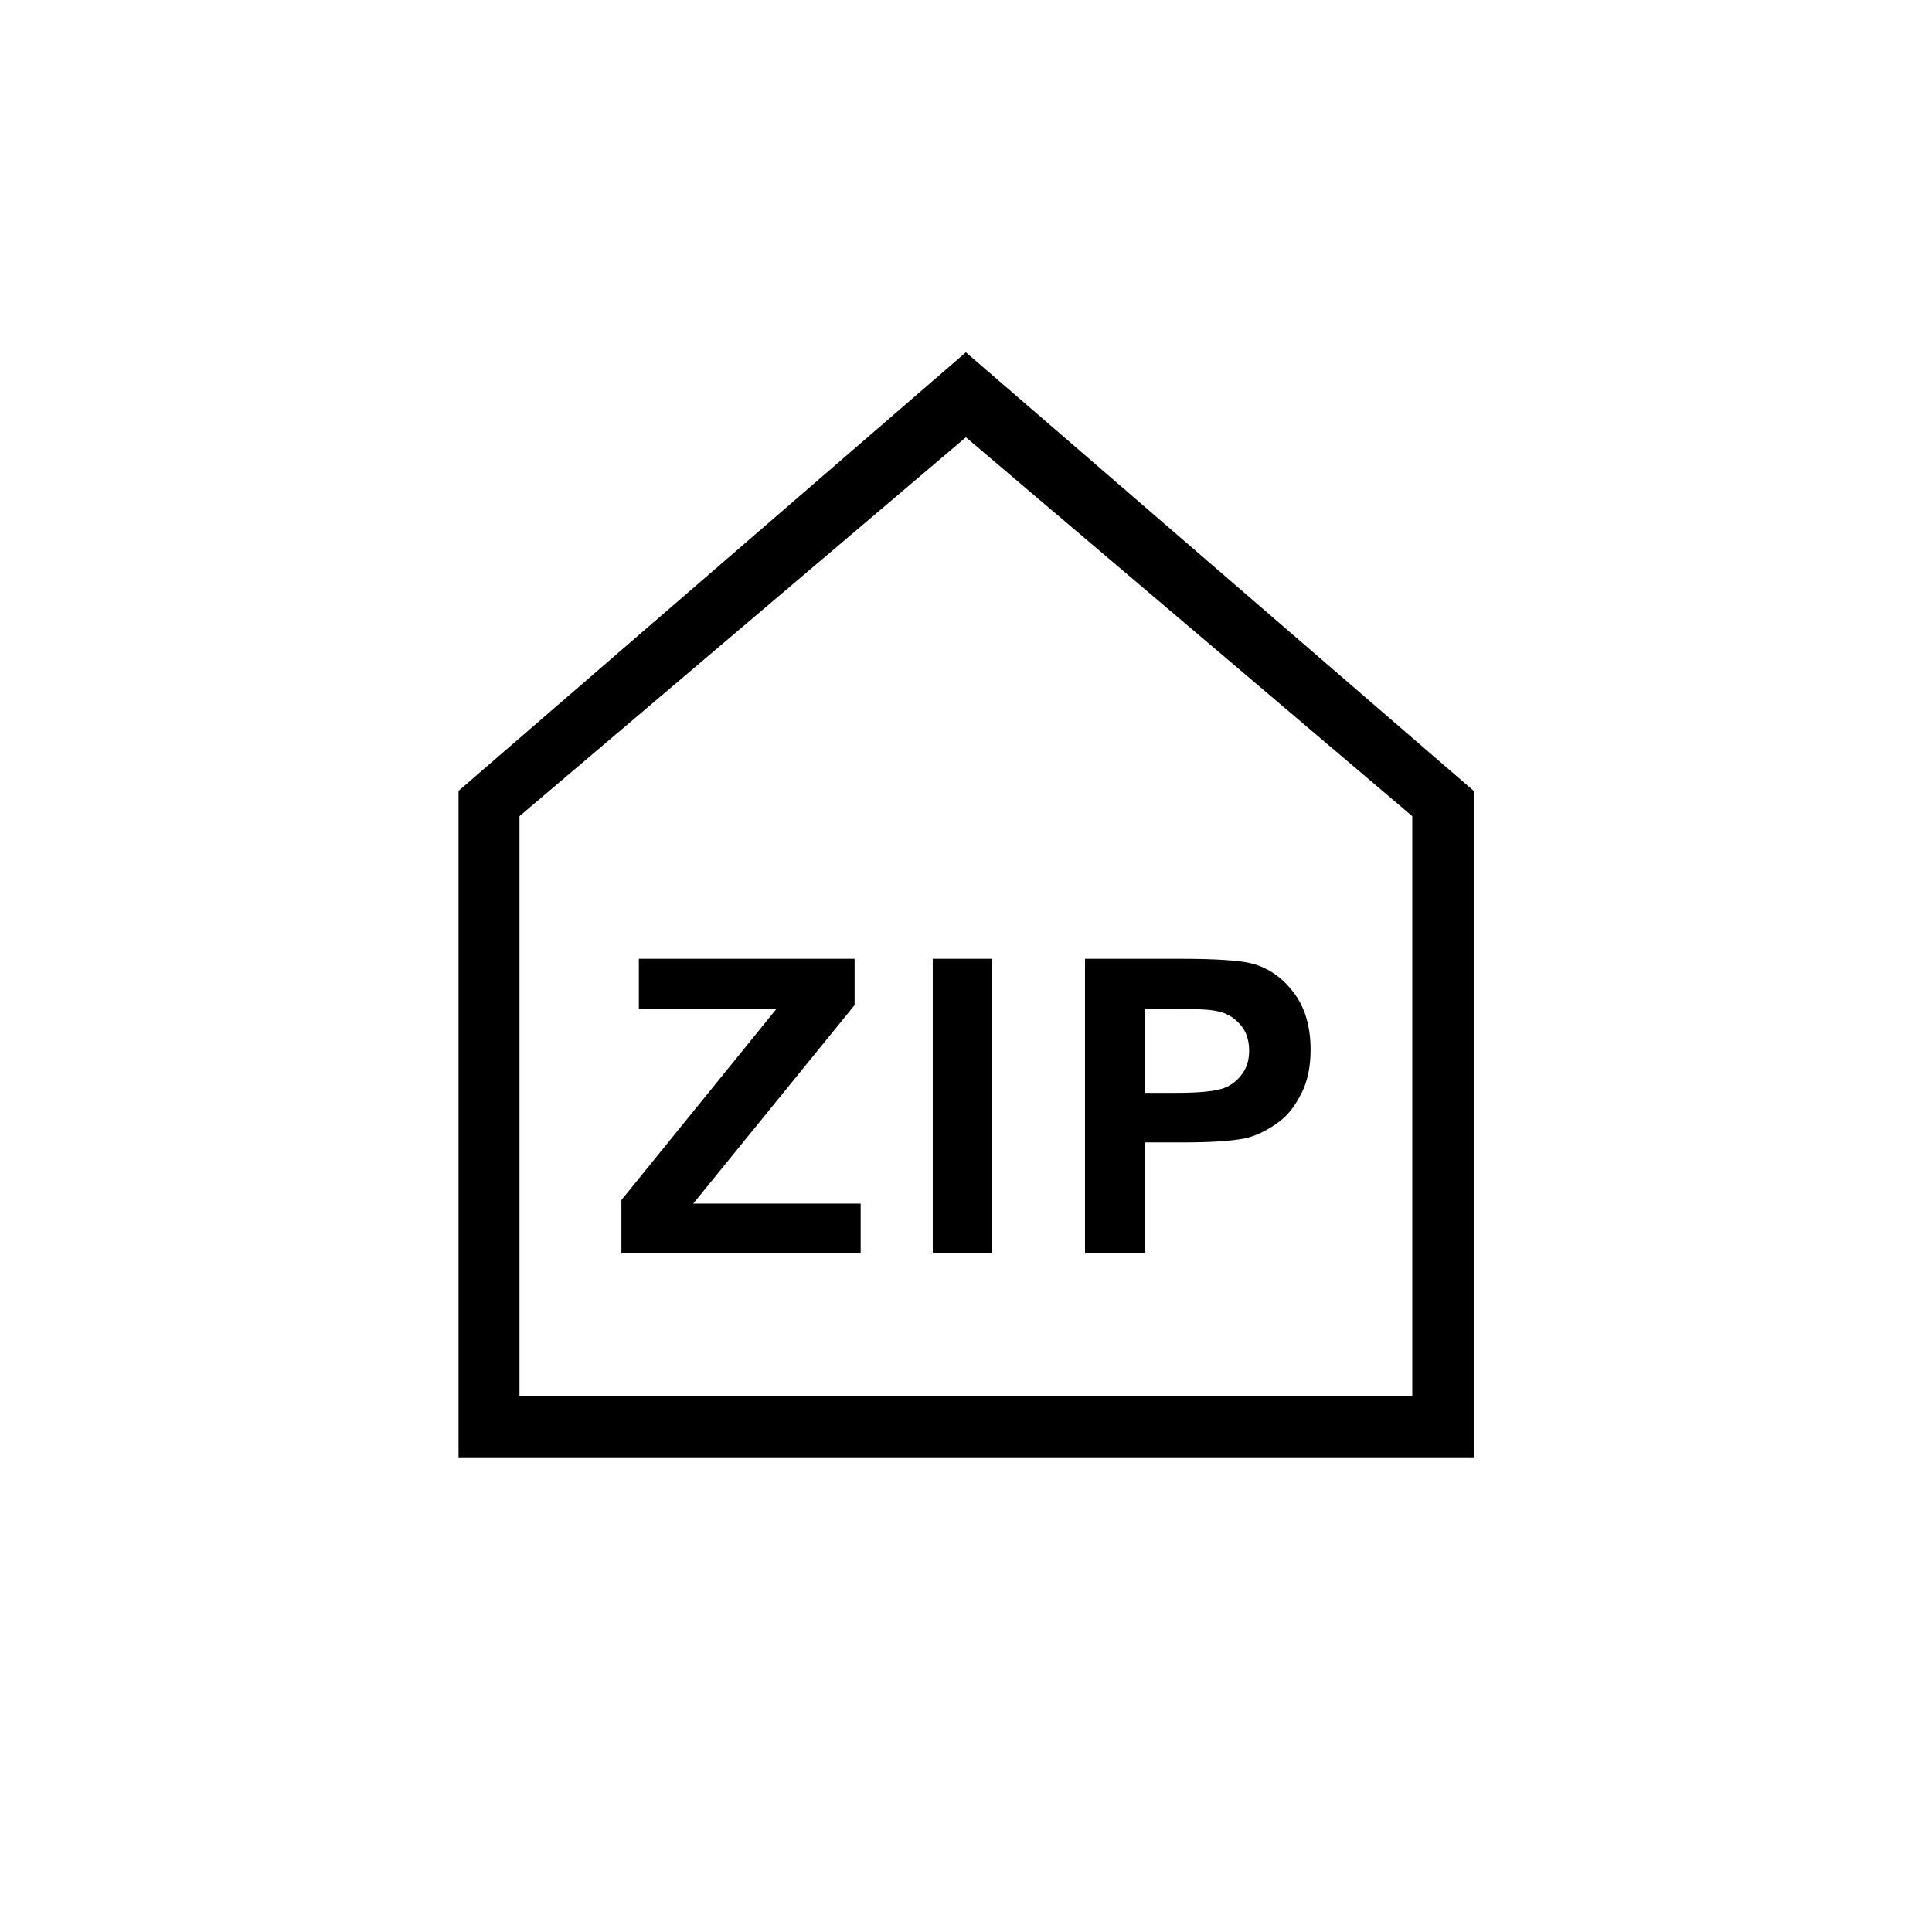 <?xml version="1.0" encoding="UTF-8"?>
<!DOCTYPE svg PUBLIC "-//W3C//DTD SVG 1.1//EN" "http://www.w3.org/Graphics/SVG/1.1/DTD/svg11.dtd">
<!-- Creator: CorelDRAW X7 -->
<svg xmlns="http://www.w3.org/2000/svg" xml:space="preserve" width="0.764in" height="0.764in" version="1.1" style="shape-rendering:geometricPrecision; text-rendering:geometricPrecision; image-rendering:optimizeQuality; fill-rule:evenodd; clip-rule:evenodd"
viewBox="0 0 7639 7639"
 xmlns:xlink="http://www.w3.org/1999/xlink">
 <defs>
  <style type="text/css">
   <![CDATA[
    .fil1 {fill:none}
    .fil0 {fill:black}
   ]]>
  </style>
 </defs>
 <g id="Layer_x0020_1">
  <g id="_2983336007840">
   <path class="fil0" d="M3819 1729l-1765 1498 0 2293 3530 0 0 -2293 -1765 -1498 0 0 0 0zm-1362 3227l0 -211 613 -756 -544 0 0 -198 853 0 0 183 -638 785 662 0 0 197 -946 0zm1231 0l0 -1165 235 0 0 1165 -235 0zm602 0l0 -1165 378 0c143,0 235,7 279,18 67,17 122,55 167,114 45,58 68,135 68,227 0,71 -13,131 -40,180 -25,49 -57,88 -98,115 -39,27 -81,47 -121,56 -57,11 -137,16 -244,16l-153 0 0 439 -236 0 0 0zm236 -967l0 332 129 0c92,0 153,-7 185,-19 31,-12 55,-32 73,-58 18,-26 26,-55 26,-90 0,-43 -12,-78 -37,-105 -25,-28 -56,-46 -95,-52 -27,-6 -84,-8 -168,-8l-113 0 0 0zm-2713 1773l0 -2635 2006 -1734 2008 1734 0 2635 -4014 0z"/>
   <polygon class="fil1" points="0,0 7639,0 7639,7639 0,7639 "/>
  </g>
 </g>
</svg>
